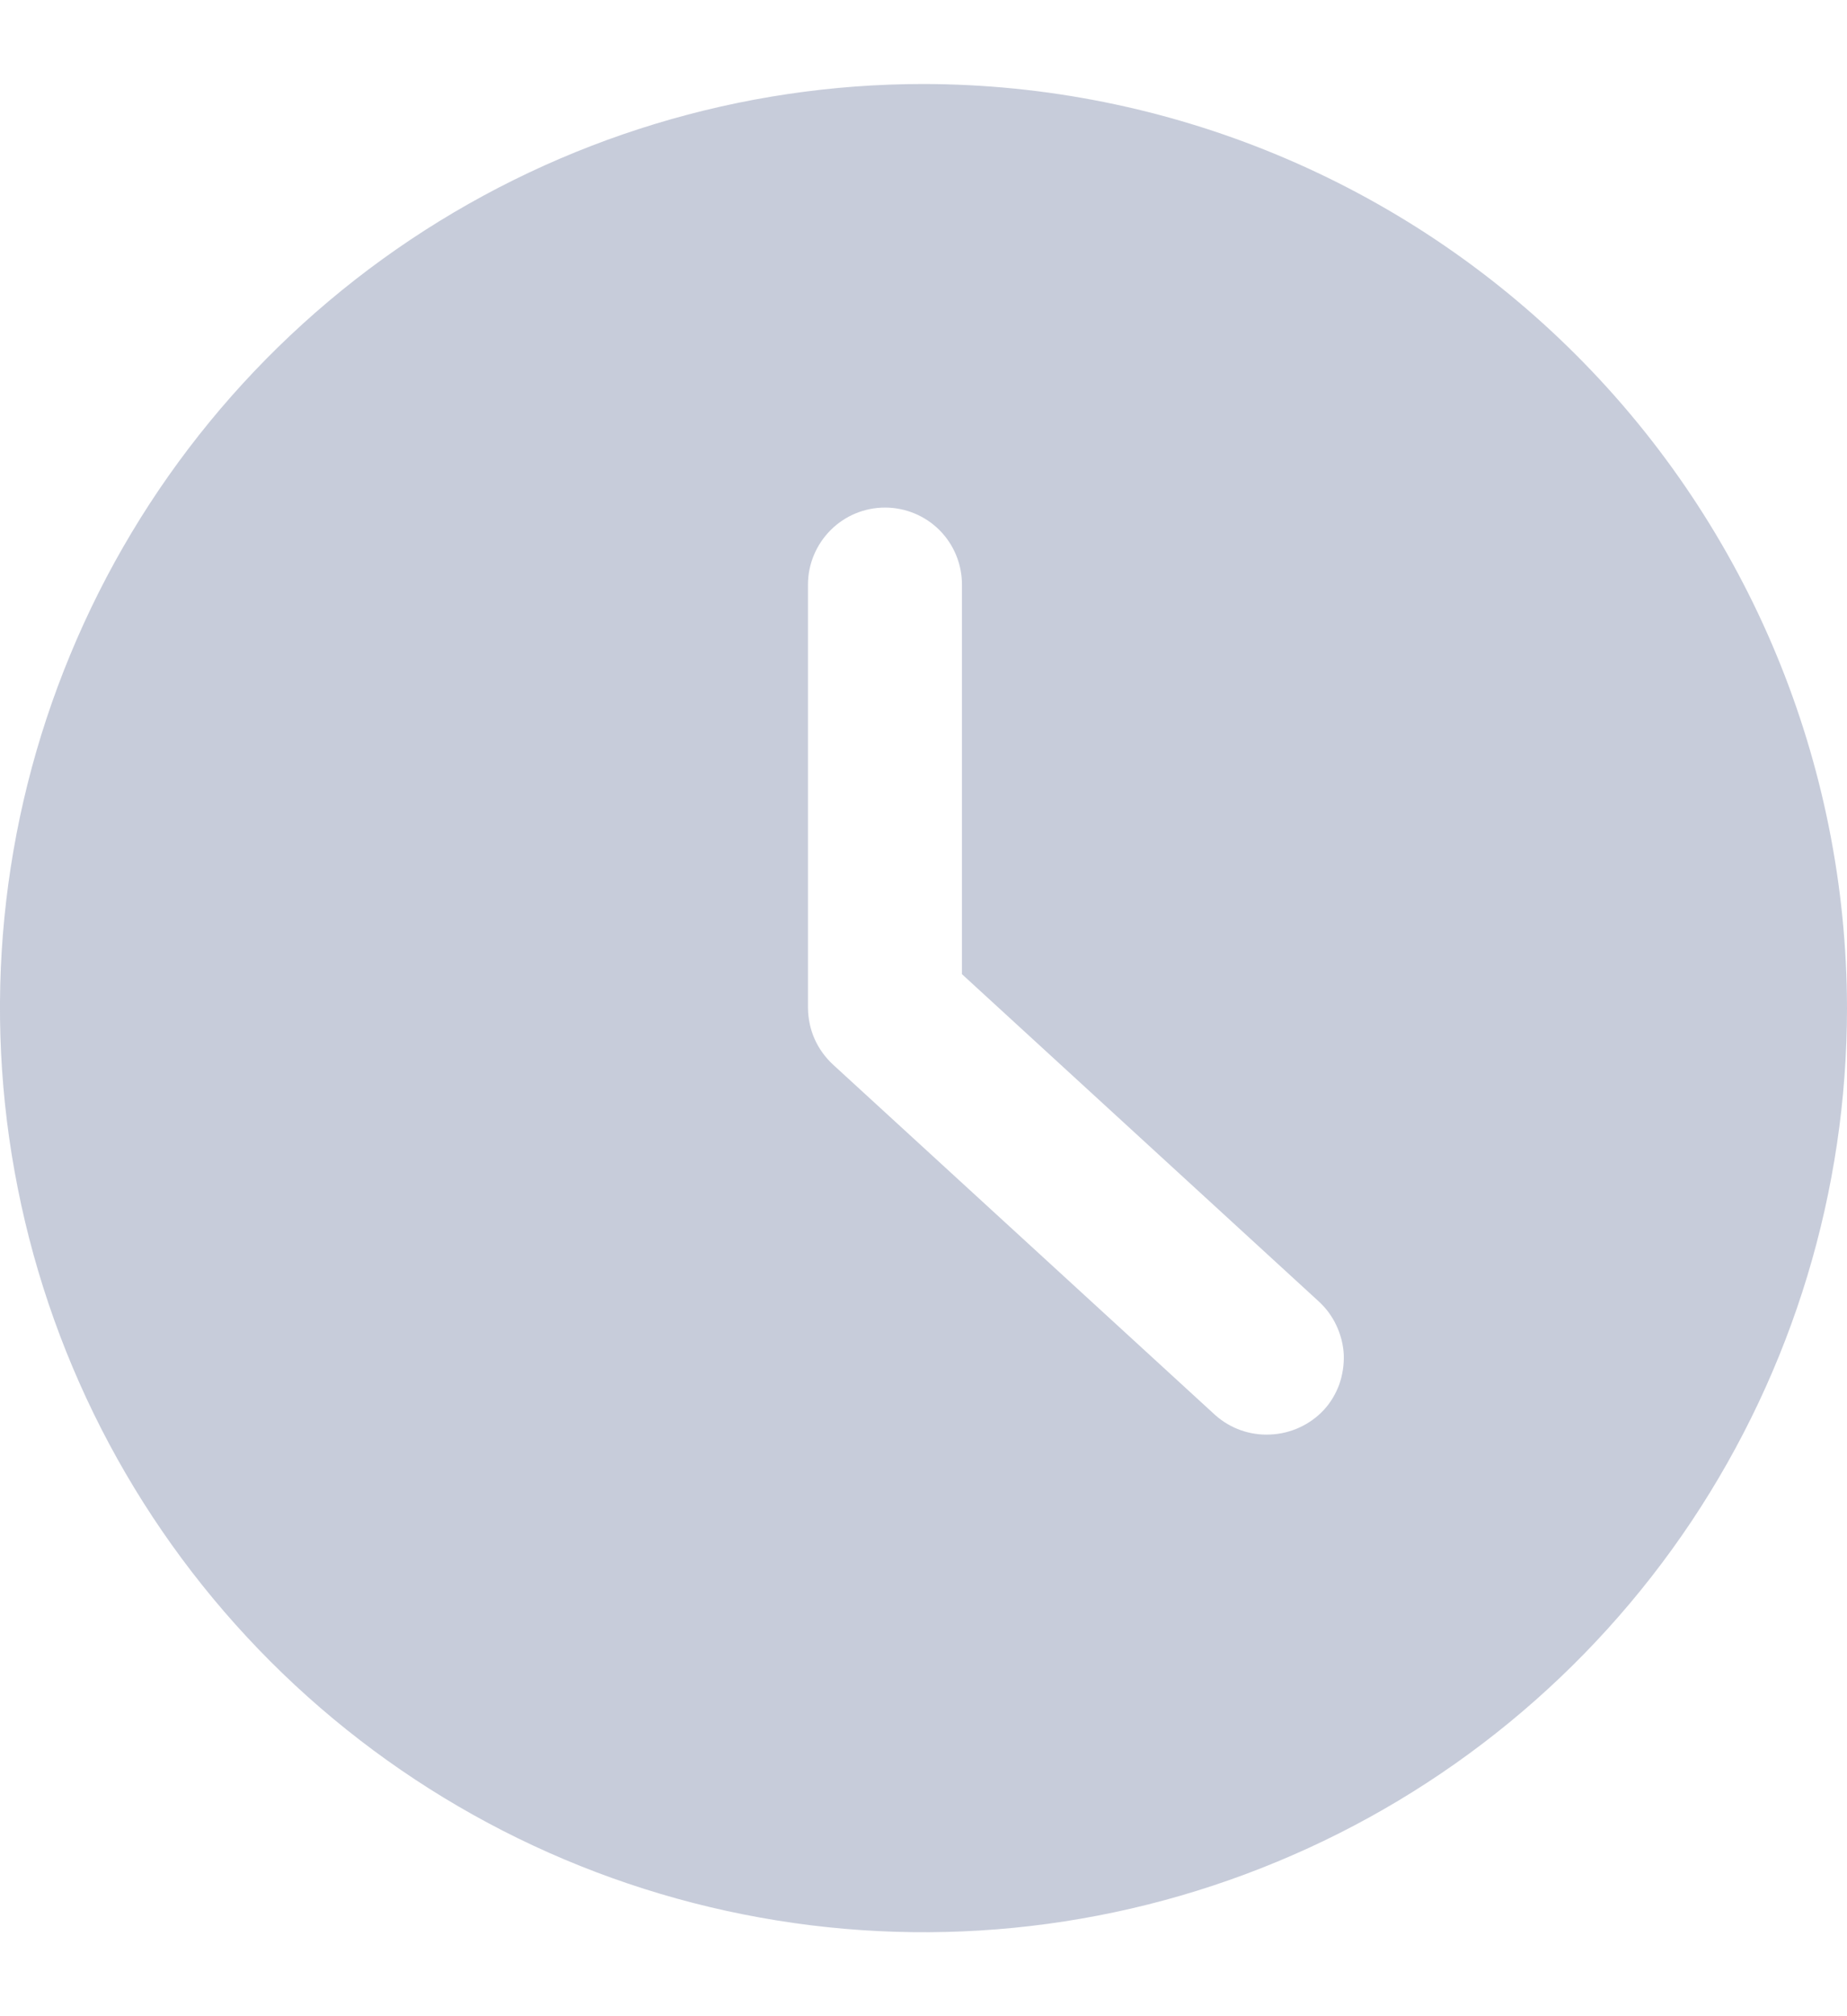 <svg width="11" height="12" viewBox="0 0 11 12" fill="none" xmlns="http://www.w3.org/2000/svg">
<g clip-path="url(#clip0_2145_8386)">
<path opacity="0.5" d="M5.5 0.5C4.412 0.5 3.349 0.823 2.444 1.427C1.54 2.031 0.835 2.89 0.419 3.895C0.002 4.9 -0.107 6.006 0.106 7.073C0.318 8.14 0.842 9.12 1.611 9.889C2.38 10.658 3.36 11.182 4.427 11.394C5.494 11.607 6.6 11.498 7.605 11.081C8.61 10.665 9.469 9.96 10.073 9.056C10.677 8.151 11 7.088 11 6C10.998 4.542 10.418 3.144 9.387 2.113C8.356 1.082 6.958 0.502 5.5 0.5V0.5ZM7.883 8.393C7.8 8.481 7.686 8.533 7.565 8.538C7.444 8.544 7.326 8.502 7.236 8.421L4.963 6.338C4.916 6.295 4.878 6.243 4.852 6.185C4.826 6.127 4.813 6.064 4.812 6V3.479C4.812 3.358 4.861 3.241 4.947 3.155C5.033 3.069 5.149 3.021 5.271 3.021C5.392 3.021 5.509 3.069 5.595 3.155C5.681 3.241 5.729 3.358 5.729 3.479V5.798L7.853 7.745C7.898 7.786 7.934 7.835 7.959 7.889C7.985 7.944 8 8.003 8.003 8.063C8.005 8.123 7.996 8.183 7.976 8.24C7.955 8.297 7.924 8.349 7.883 8.393V8.393Z" fill="#919AB6"/>
</g>
<defs>
<clipPath id="clip0_2145_8386">
<rect width="11" height="11" fill="white" transform="translate(0 0.5)"/>
</clipPath>
</defs>
</svg>
